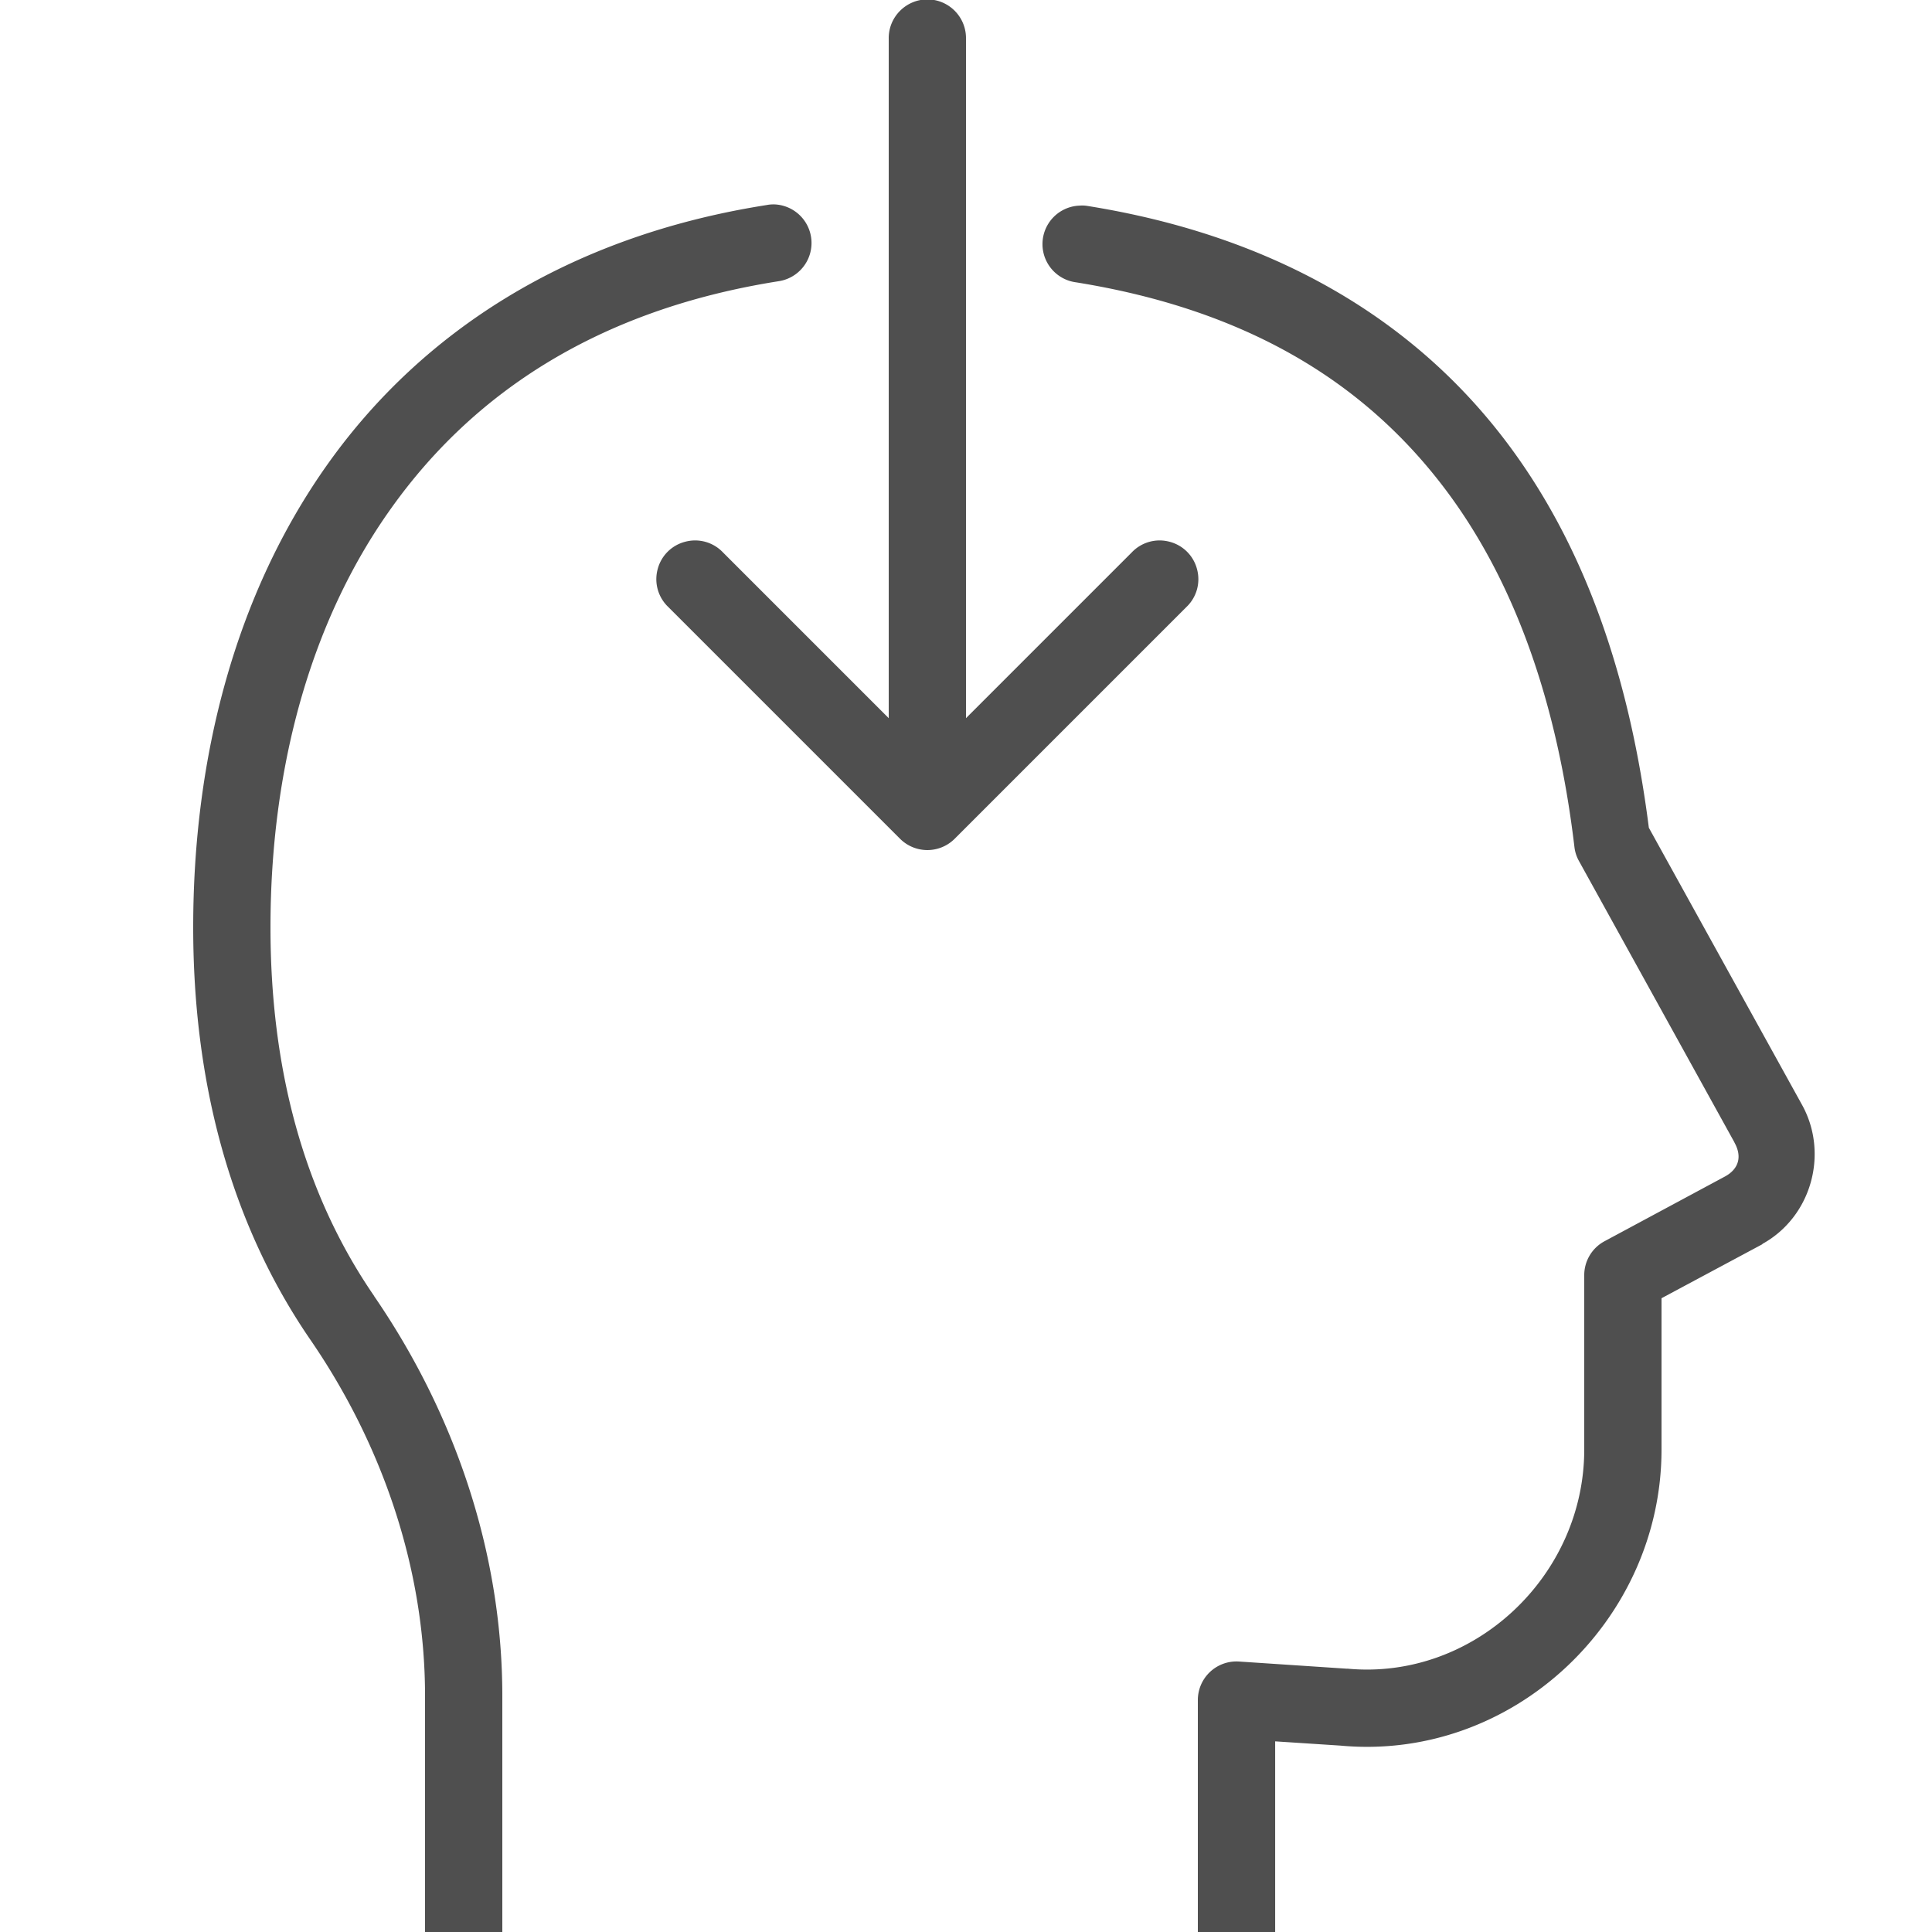 <svg width="50" height="50" fill="none" xmlns="http://www.w3.org/2000/svg">
  <g clip-path="url(#a)">
    <path d="M23.984-.016C23.434-.004 22.992.45 23 1v17.586l-4.293-4.293a.992.992 0 0 0-.973-.273.99.99 0 0 0-.715.715.992.992 0 0 0 .274.972l6 6a1 1 0 0 0 1.414 0l6-6a.992.992 0 0 0 .273-.973.99.99 0 0 0-.714-.714.992.992 0 0 0-.973.273L25 18.586V1a1.003 1.003 0 0 0-1.016-1.016ZM20.016 5.29a.826.826 0 0 0-.172.016c-5.153.808-8.93 3.293-11.348 6.683C6.078 15.38 5 19.625 5 24c0 3.926.922 7.602 3.035 10.676C9.902 37.395 11 40.613 11 43.89V50h2v-6.11c0-3.723-1.242-7.325-3.316-10.344v-.004C7.836 30.856 7 27.613 7 24c0-4.047 1-7.875 3.125-10.848 2.121-2.976 5.344-5.136 10.031-5.875a1 1 0 0 0-.14-1.988Zm7.941.031a.997.997 0 0 0-.113 1.985c4.476.719 7.422 2.61 9.425 5.18 2.004 2.57 3.055 5.882 3.477 9.433a.969.969 0 0 0 .117.363l4.024 7.282v.004c.203.363.113.683-.242.878l-3.118 1.676a.996.996 0 0 0-.527.88v4.51c0 3.278-2.86 5.977-6.125 5.673h-.031L32.062 43A1 1 0 0 0 31 44v6h2.001v-4.934l1.688.11C39.14 45.59 43 41.949 43 37.512v-3.914l2.605-1.395c.004-.004.008-.008.008-.012 1.27-.703 1.719-2.34 1.024-3.597l-3.965-7.172c-.469-3.695-1.574-7.277-3.828-10.168-2.305-2.957-5.793-5.137-10.688-5.922a.829.829 0 0 0-.199-.012Z" fill="#4F4F4F"/>
  </g>
  <defs>
    <clipPath id="a">
      <path fill="#fff" d="M0 0h50v50H0z"/>
    </clipPath>
  </defs>
</svg>
